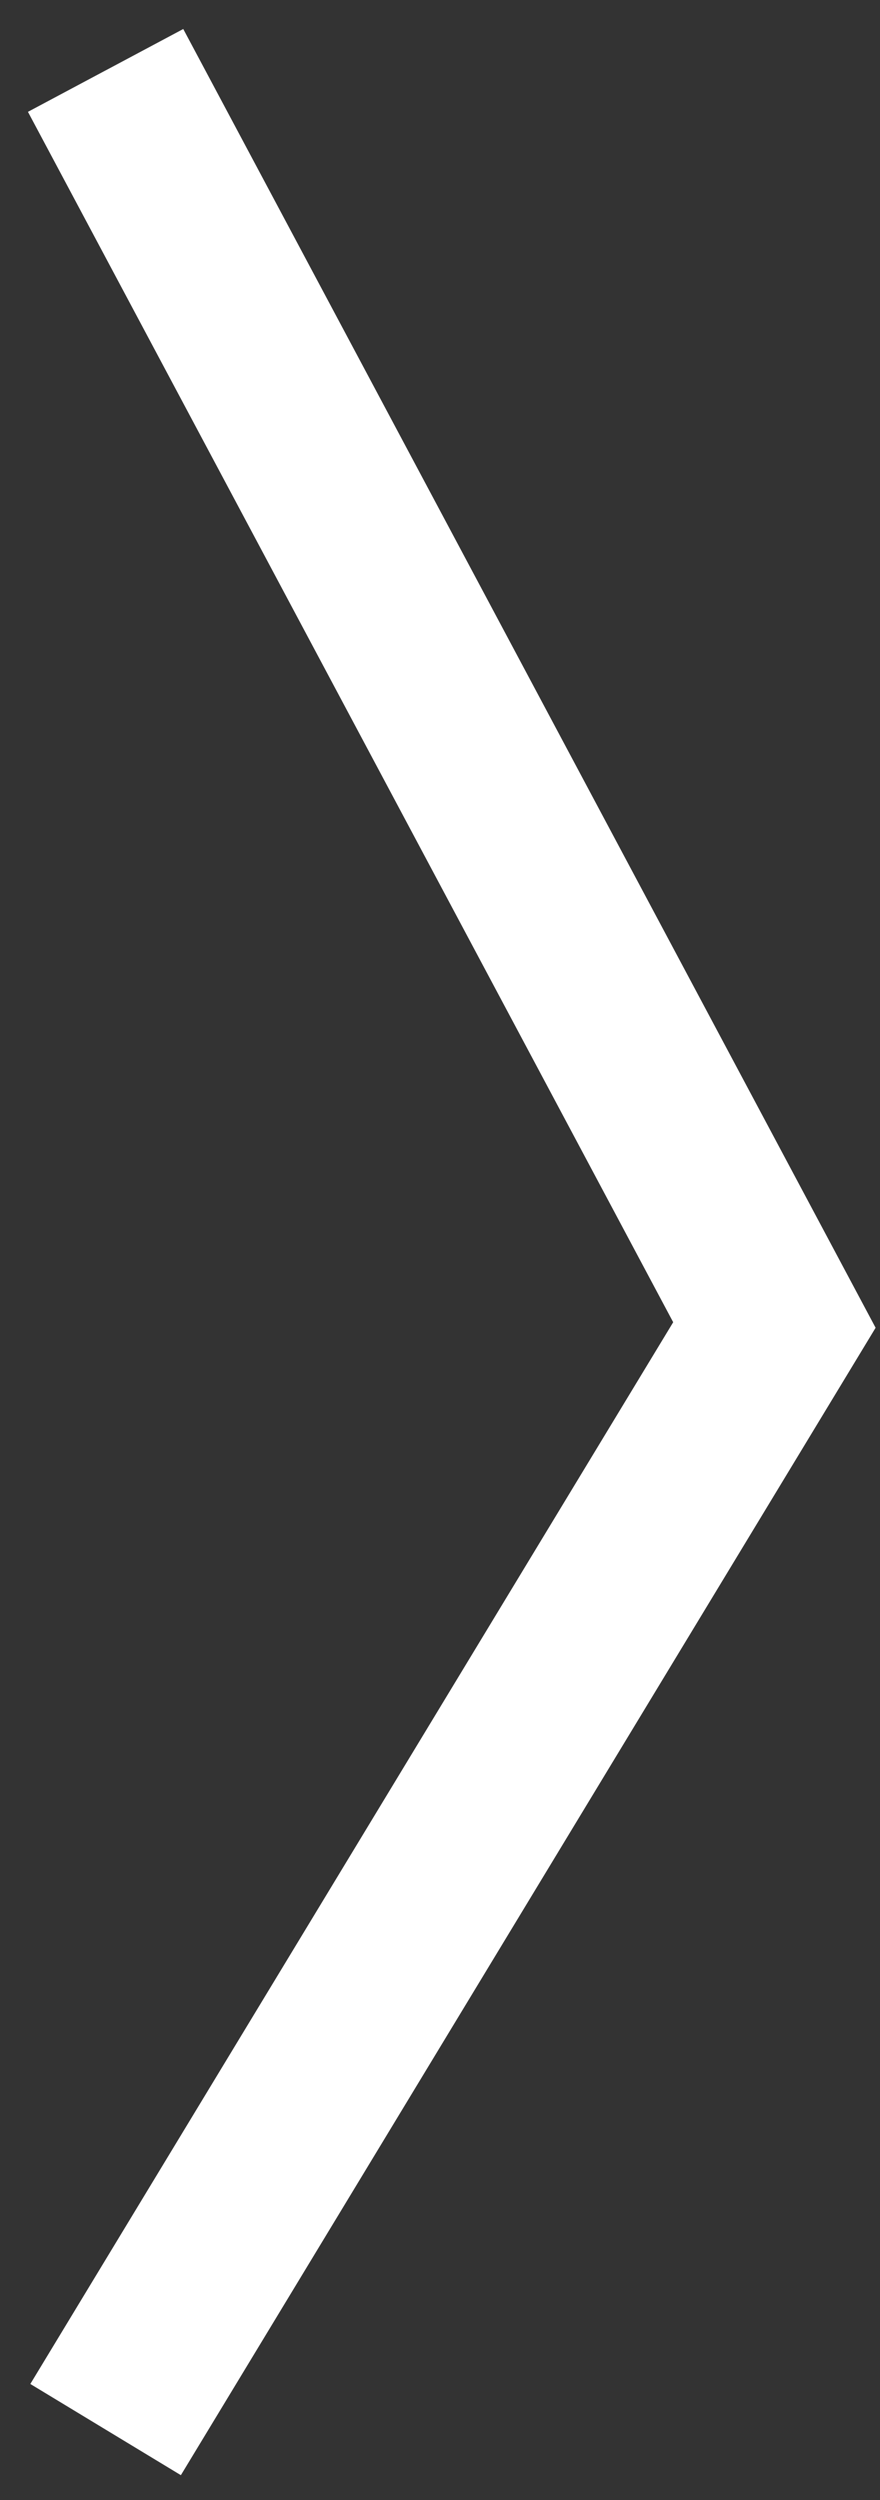 <svg width="25" height="71" viewBox="0 0 25 71" fill="none" xmlns="http://www.w3.org/2000/svg">
<rect x="0" y="0" width="25" height="71" fill="#333333" stroke="none"/>
<path id="Vector 7" d="M3 2L22 37.63L3 69" stroke="white" stroke-width="5"/>
</svg>
